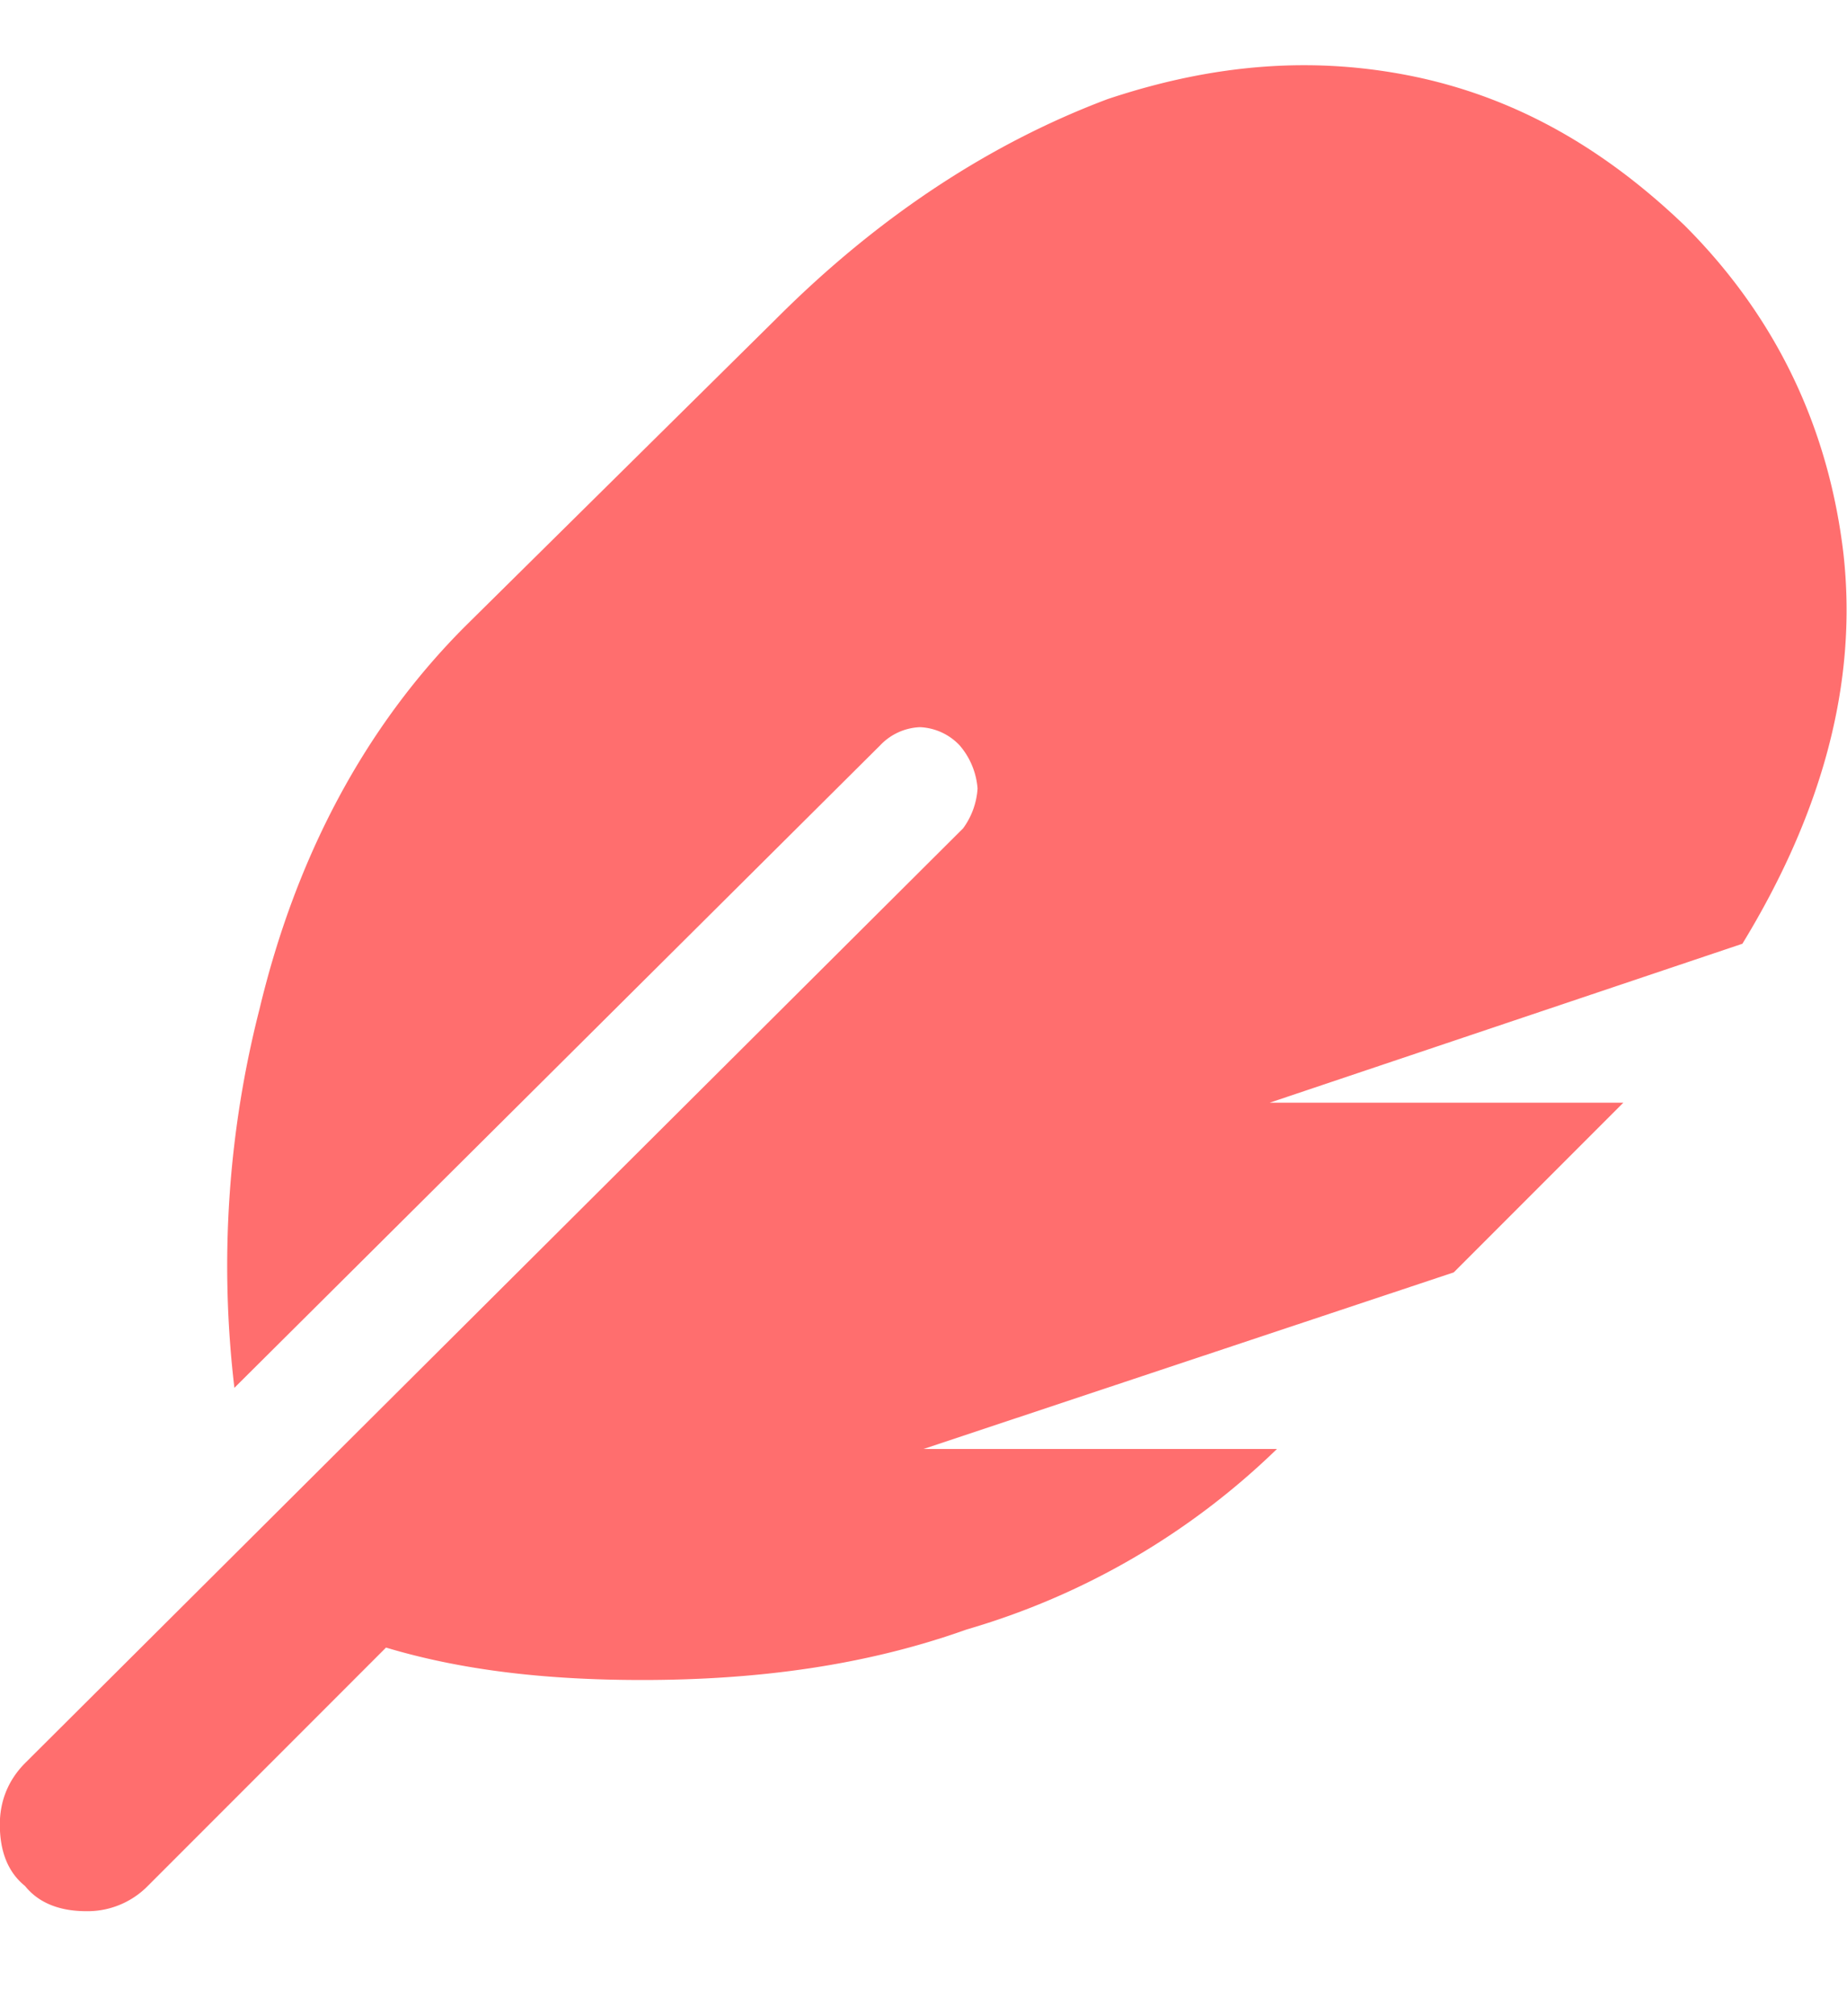 <svg width="11" height="12" fill="none" xmlns="http://www.w3.org/2000/svg"><path d="M10.033 1.342c.559.558.86 1.224.946 1.955.086.773-.13 1.547-.602 2.32l-2.815.946h2.106l-1.01 1.01L5.5 8.624h2.105a4.422 4.422 0 0 1-1.847 1.074c-.602.215-1.246.301-1.934.301-.601 0-1.095-.064-1.525-.193L.88 11.225a.503.503 0 0 1-.365.15c-.15 0-.28-.043-.366-.15-.107-.086-.15-.215-.15-.366 0-.129.043-.257.15-.365L5.736 4.93a.45.45 0 0 0 .086-.237.446.446 0 0 0-.107-.257.345.345 0 0 0-.236-.108.345.345 0 0 0-.237.108L1.396 8.26a6.166 6.166 0 0 1 .15-2.256c.216-.902.624-1.676 1.225-2.277L4.62 1.9C5.242 1.277 5.91.848 6.596.59 7.24.375 7.842.332 8.443.46c.602.13 1.118.43 1.59.882Z" fill="#FF6E6E"/></svg>